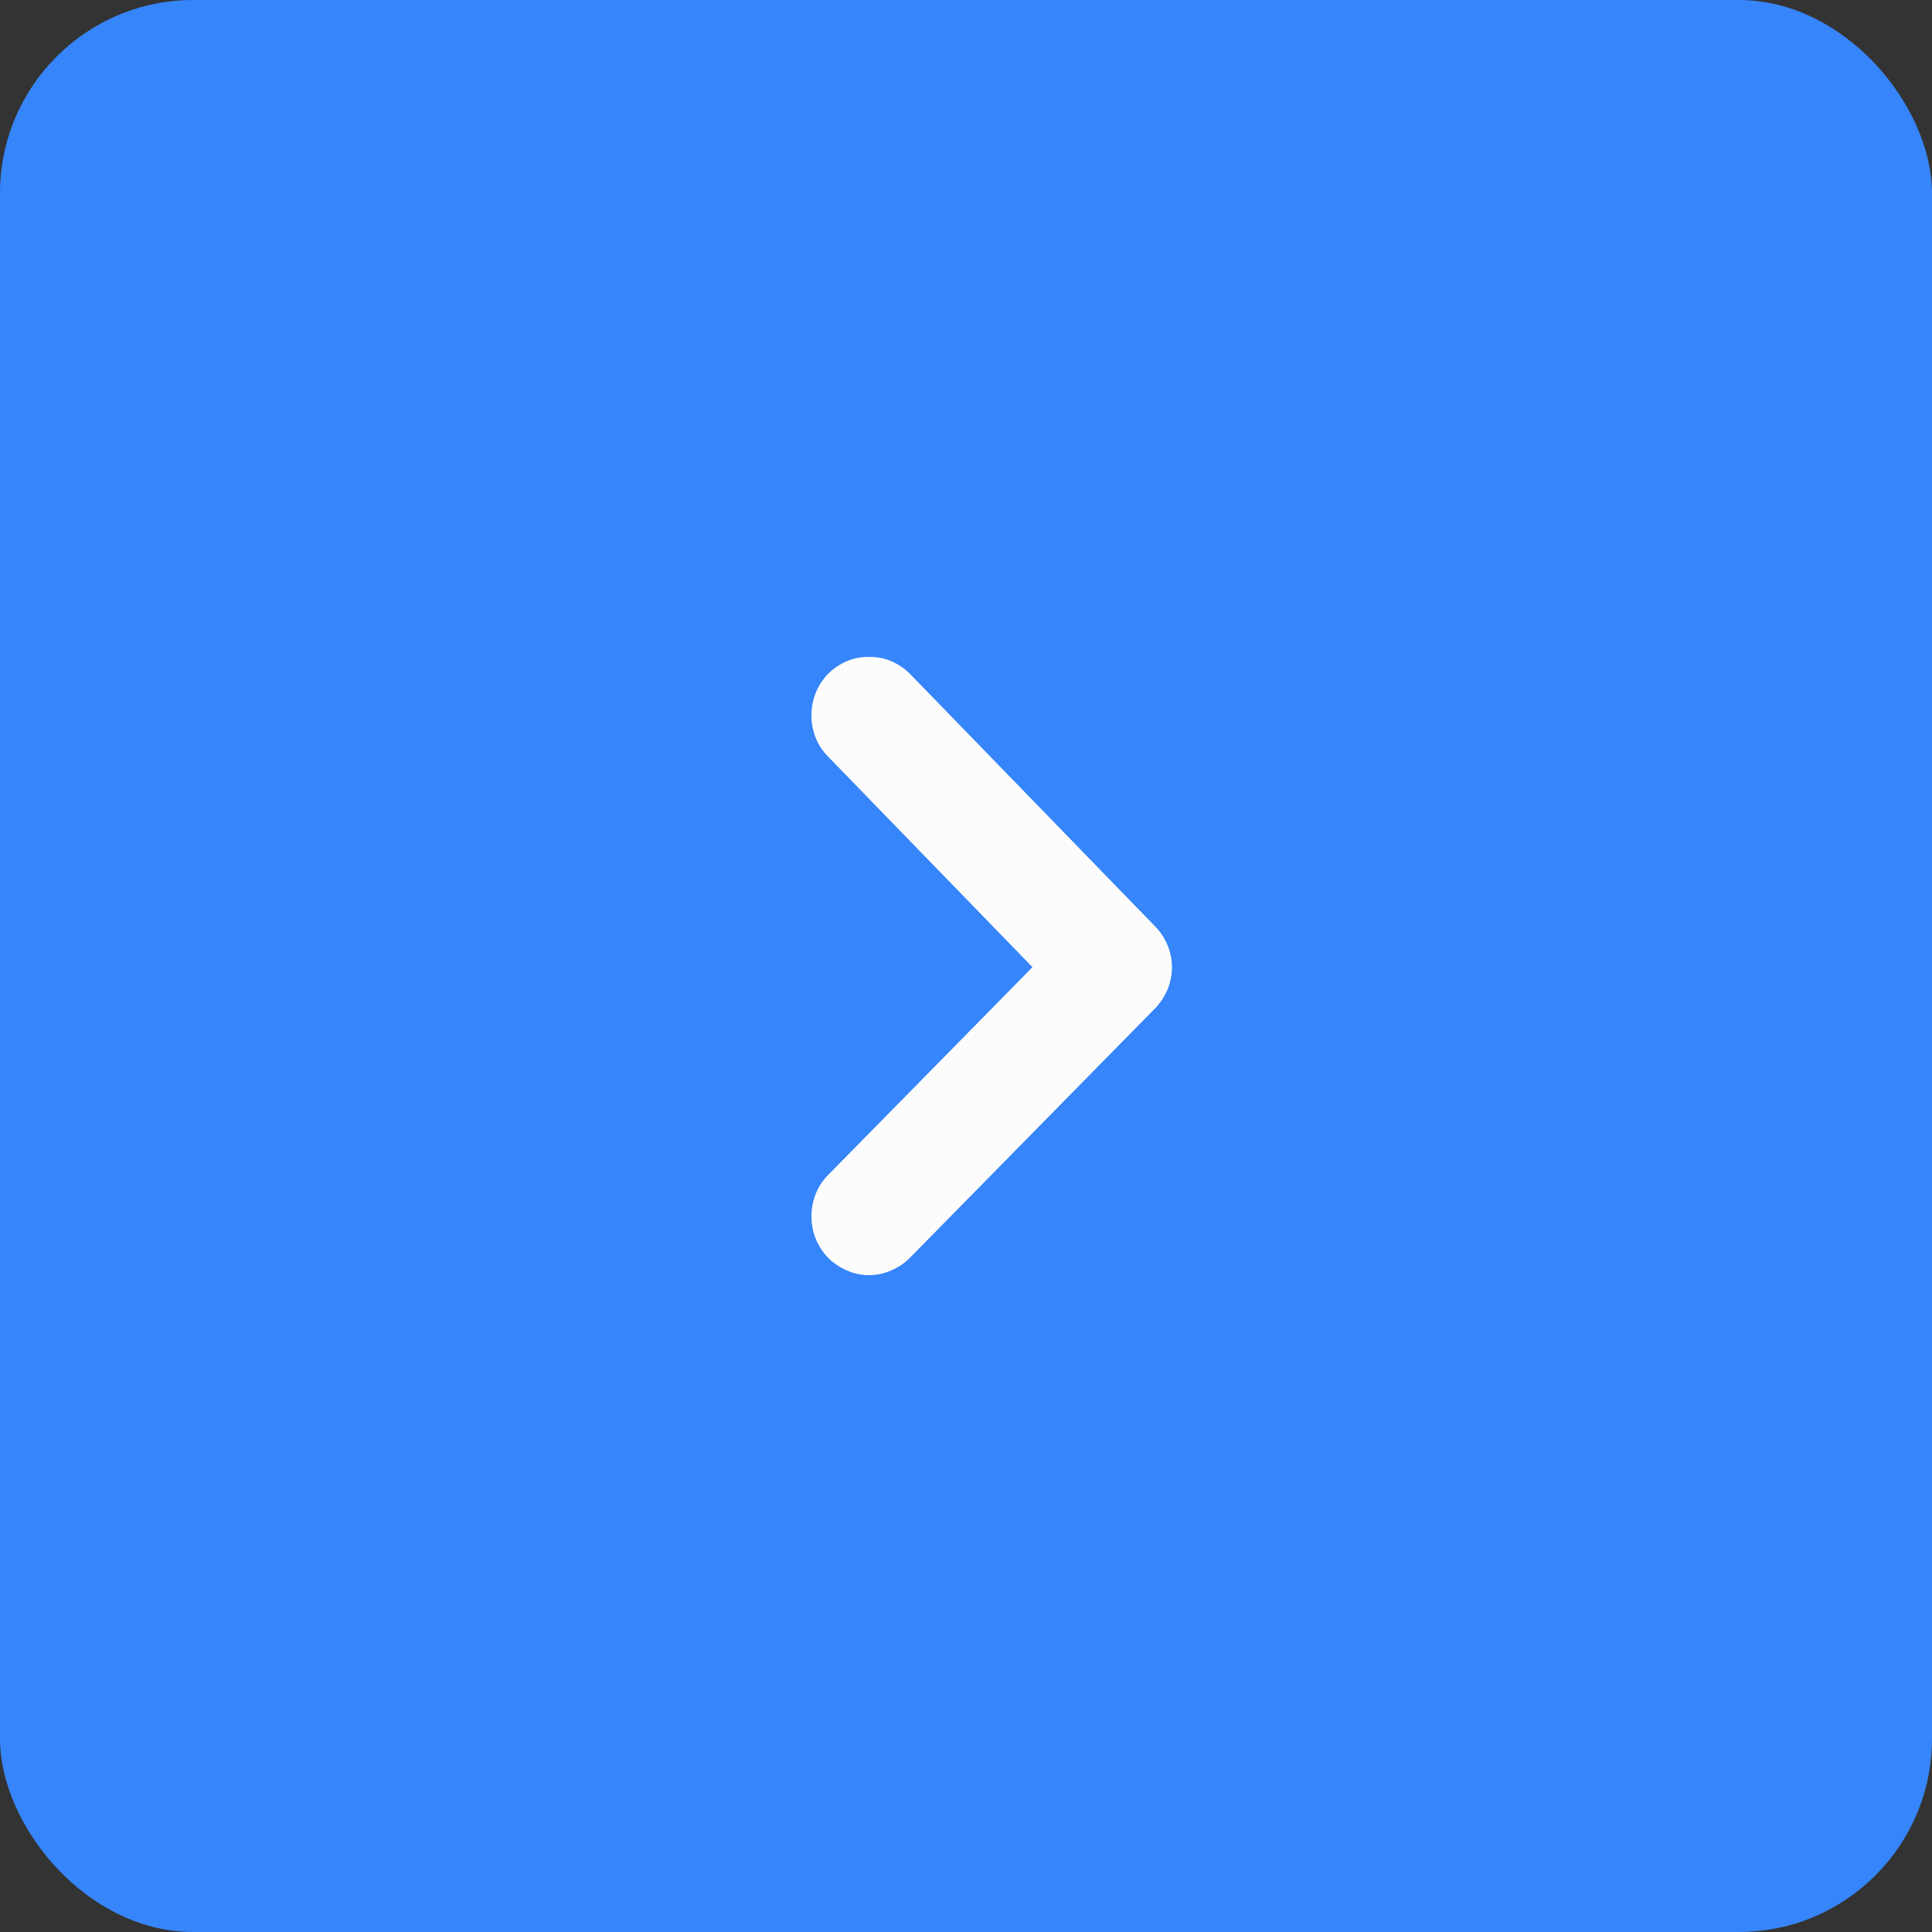 <svg width="50" height="50" viewBox="0 0 50 50" fill="none" xmlns="http://www.w3.org/2000/svg" xmlns:xlink="http://www.w3.org/1999/xlink">
	<rect x="0" y="0" width="50" height="50" fill="#333333" stroke="none"/>
	<desc>
			Created with Pixso.
	</desc>
	<defs/>
	<rect id="Rectangle 11" x="50" y="50" rx="5" width="50" height="50" transform="rotate(-180 50 50)" fill="#3685FB" fill-opacity="1"/>
	<path id="Vector" d="M21.43 17.44C21.15 17.73 21 18.11 21 18.51C21 18.92 21.15 19.3 21.43 19.58L26.72 25.03L21.43 30.41C21.15 30.69 21 31.08 21 31.48C21 31.88 21.15 32.26 21.43 32.55C21.57 32.69 21.73 32.8 21.92 32.88C22.1 32.96 22.29 33 22.49 33C22.69 33 22.88 32.96 23.06 32.88C23.25 32.8 23.41 32.69 23.55 32.55L29.88 26.11C30.02 25.97 30.13 25.8 30.21 25.62C30.29 25.43 30.33 25.23 30.33 25.03C30.33 24.83 30.29 24.63 30.21 24.45C30.13 24.26 30.02 24.1 29.88 23.96L23.55 17.44C23.41 17.3 23.25 17.19 23.06 17.11C22.88 17.03 22.69 17 22.49 17C22.29 17 22.1 17.03 21.92 17.11C21.73 17.19 21.57 17.3 21.43 17.44Z" fill="#FCFCFC" fill-opacity="1" fill-rule="nonzero"/>
</svg>
